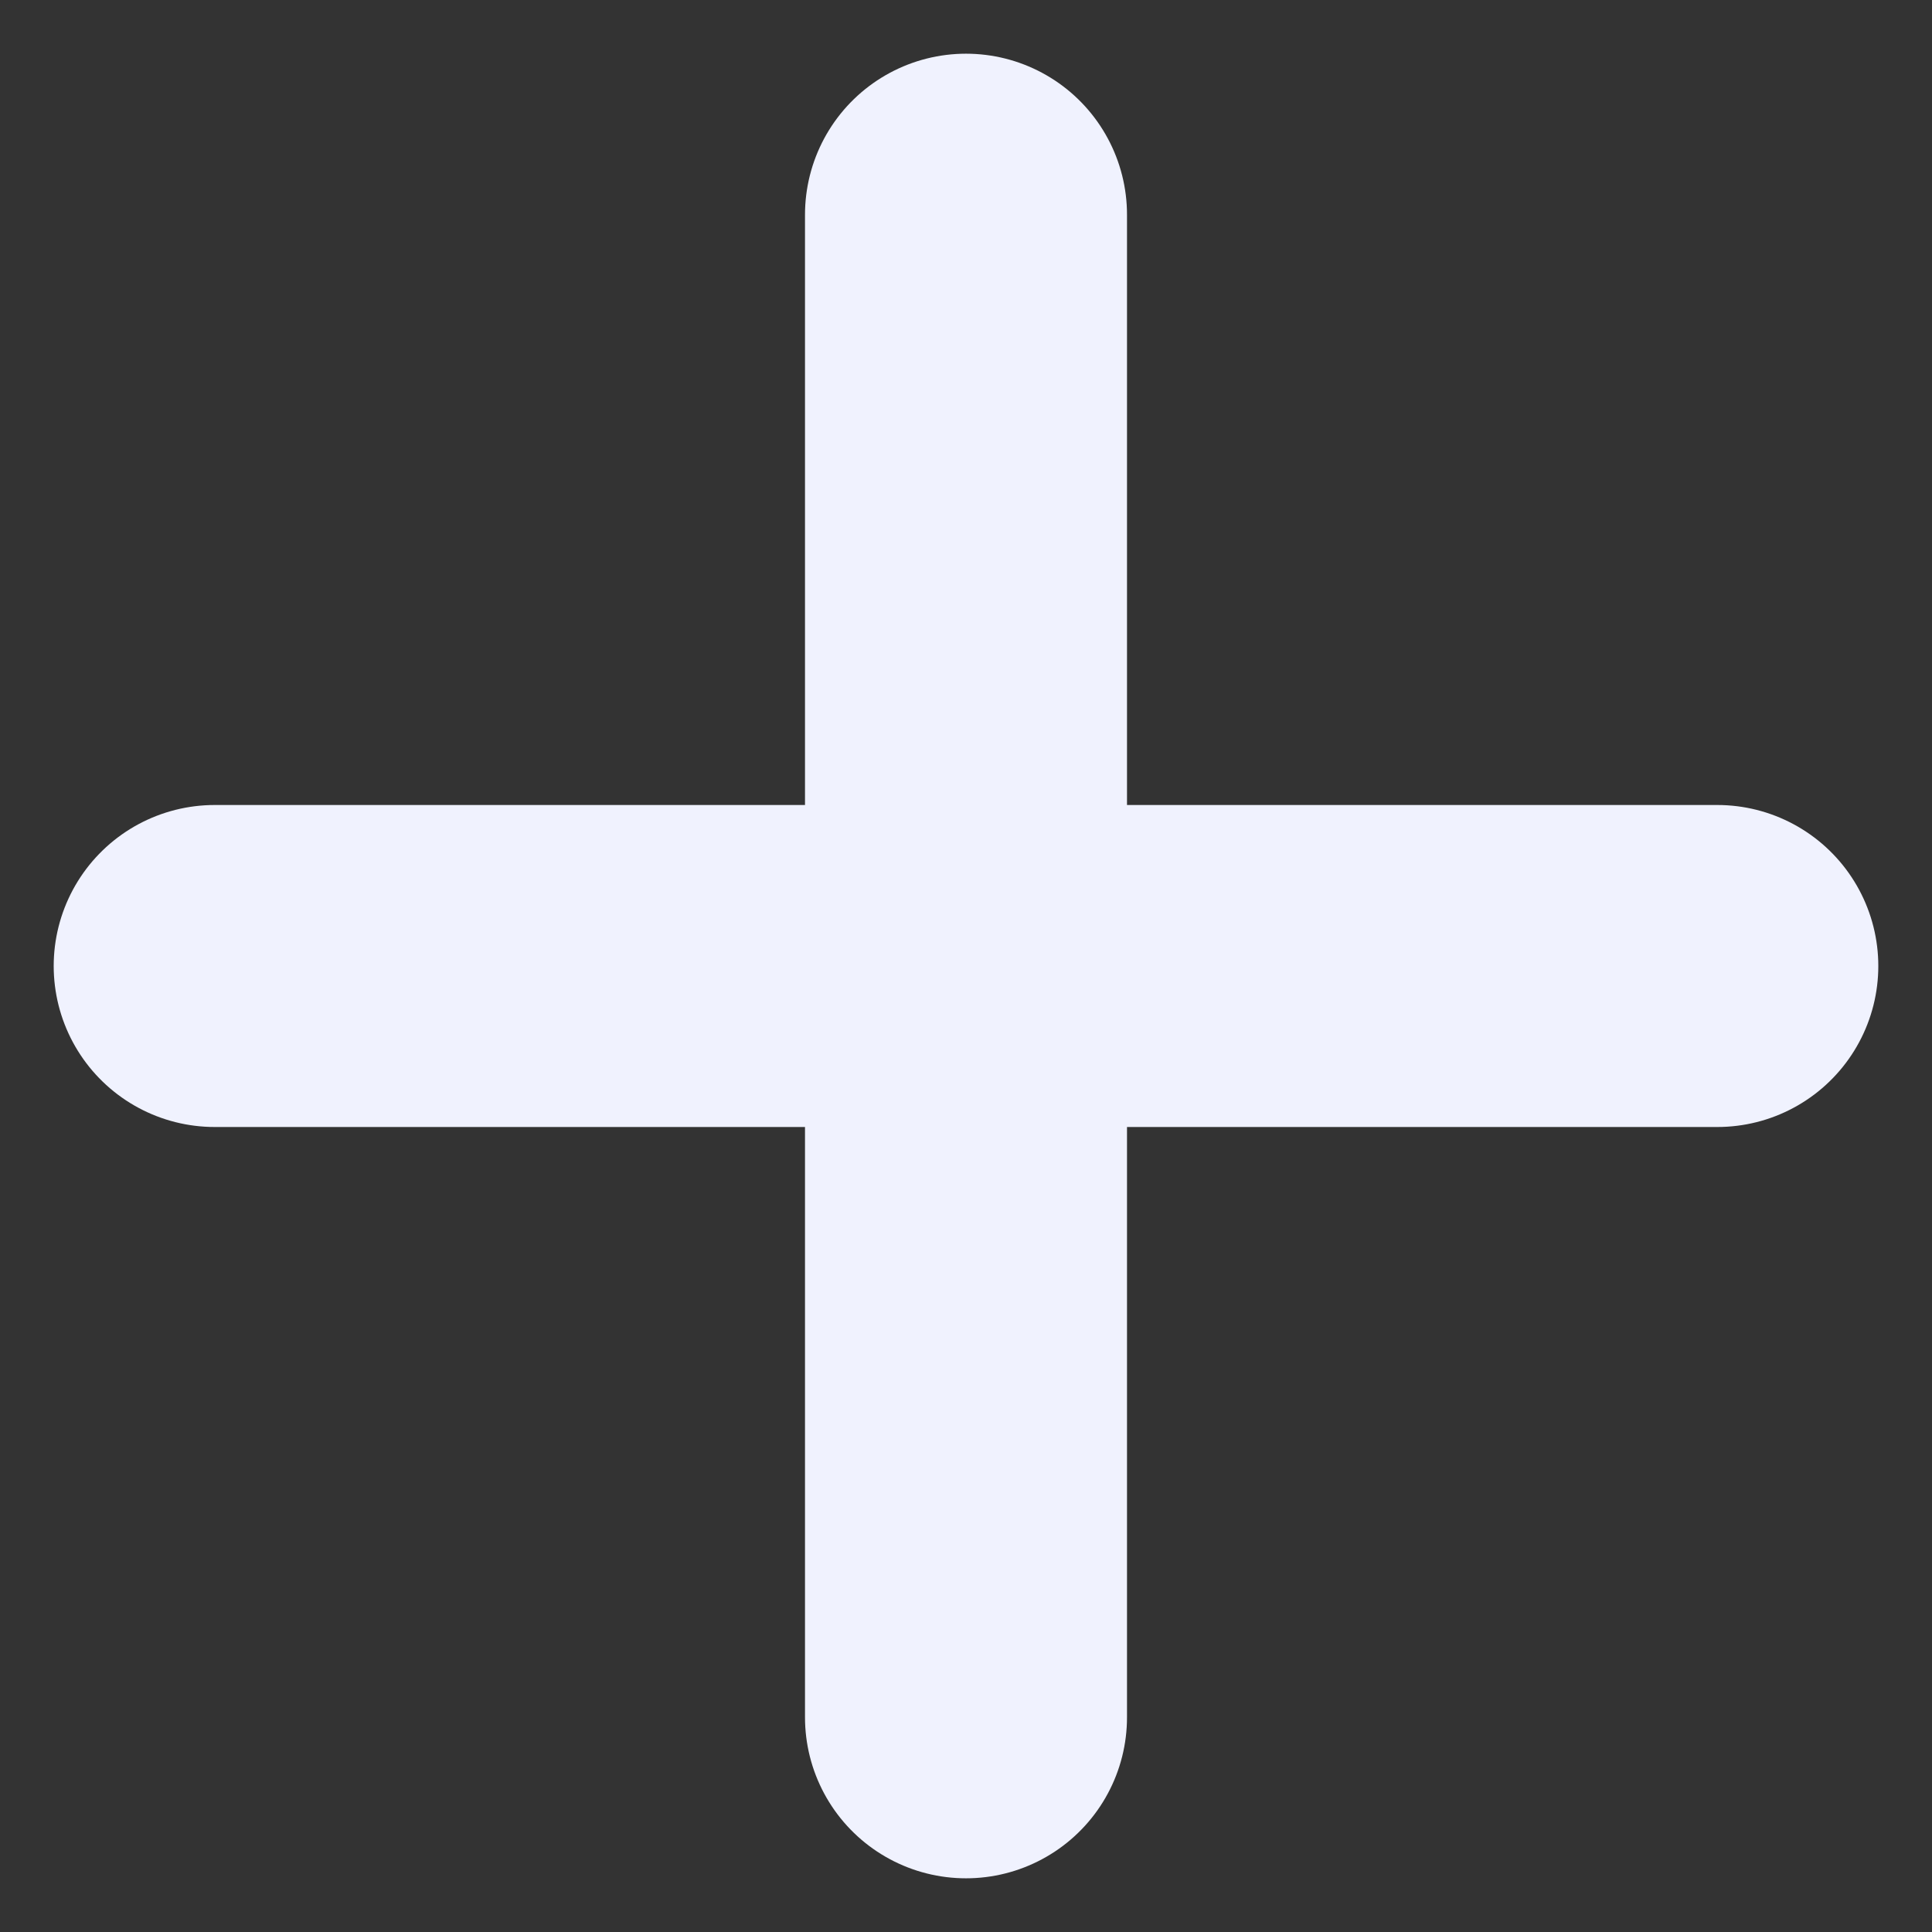 <svg width="24" height="24" viewBox="0 0 24 24" fill="none" xmlns="http://www.w3.org/2000/svg">
<rect x="0" y="0" width="24" height="24" fill="#333333" stroke="none"/>
<path d="M12 2.667V21.333M2.667 12H21.333" stroke="#F0F2FE" stroke-width="4" stroke-linecap="round" stroke-linejoin="round"/>
</svg>
